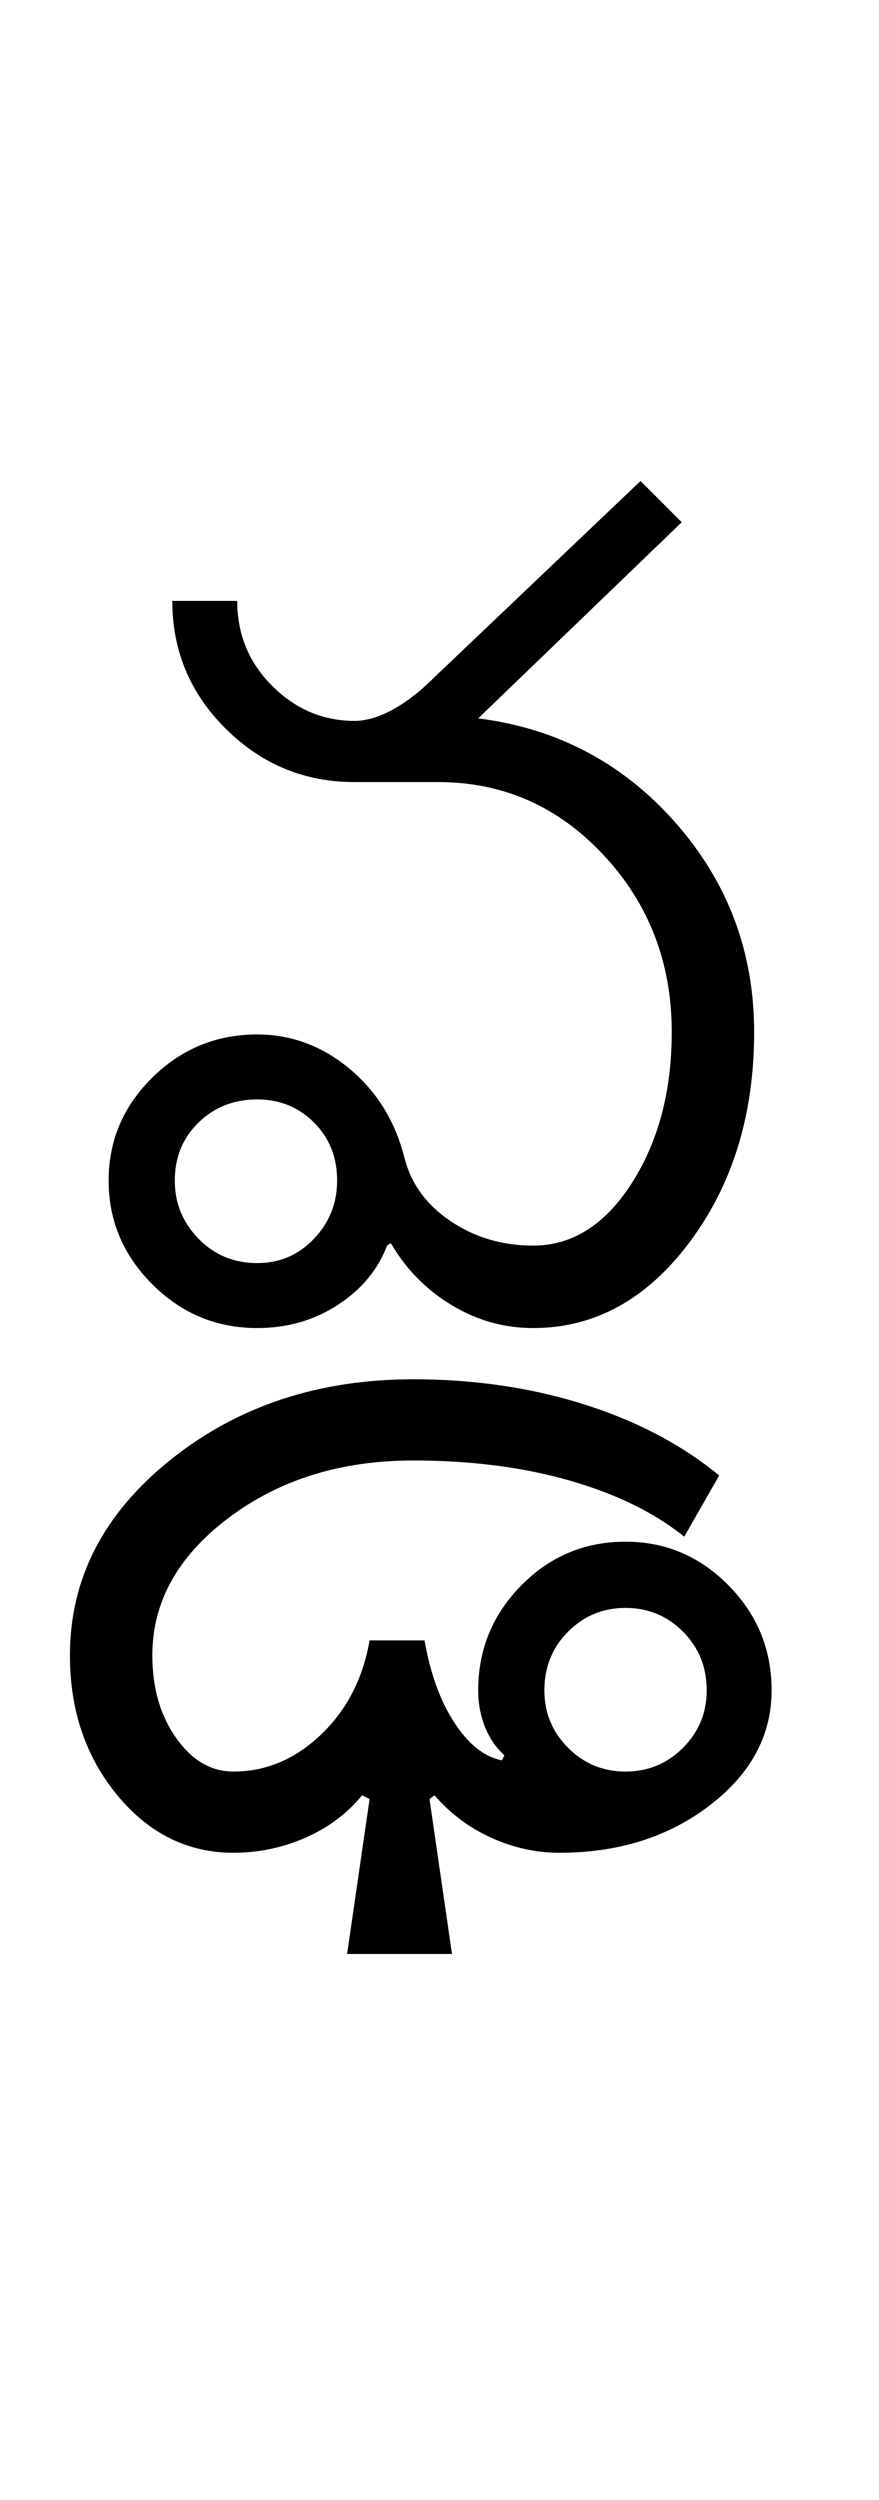 <?xml version="1.0" encoding="UTF-8"?>
<svg xmlns="http://www.w3.org/2000/svg" xmlns:xlink="http://www.w3.org/1999/xlink" width="176pt" height="500.25pt" viewBox="0 0 176 500.25" version="1.1">
<defs>
<g>
<symbol overflow="visible" id="glyph0-0">
<path style="stroke:none;" d="M 8.5 0 L 8.5 -170.5 L 76.5 -170.5 L 76.5 0 Z M 17 -8.5 L 68 -8.5 L 68 -162 L 17 -162 Z M 17 -8.5 "/>
</symbol>
<symbol overflow="visible" id="glyph0-1">
<path style="stroke:none;" d="M 19 -29.5 C 19 -25 20.582 -21.125 23.75 -17.875 C 26.914 -14.625 30.832 -13 35.5 -13 C 40 -13 43.789 -14.625 46.875 -17.875 C 49.957 -21.125 51.5 -25 51.5 -29.5 C 51.5 -34.164 49.957 -38.039 46.875 -41.125 C 43.789 -44.207 40 -45.75 35.5 -45.75 C 30.832 -45.75 26.914 -44.207 23.75 -41.125 C 20.582 -38.039 19 -34.164 19 -29.5 Z M 5.75 -29.5 C 5.75 -37.5 8.664 -44.375 14.5 -50.125 C 20.332 -55.875 27.332 -58.75 35.5 -58.75 C 42.332 -58.75 48.5 -56.457 54 -51.875 C 59.5 -47.289 63.164 -41.332 65 -34 C 66.332 -28.832 69.414 -24.625 74.25 -21.375 C 79.082 -18.125 84.582 -16.5 90.75 -16.5 C 98.582 -16.5 105.164 -20.664 110.5 -29 C 115.832 -37.332 118.5 -47.414 118.5 -59.25 C 118.5 -73.082 113.957 -84.875 104.875 -94.625 C 95.789 -104.375 84.75 -109.25 71.75 -109.25 L 55 -109.25 C 45 -109.25 36.414 -112.789 29.25 -119.875 C 22.082 -126.957 18.5 -135.5 18.5 -145.5 L 31.5 -145.5 C 31.5 -138.832 33.832 -133.164 38.5 -128.5 C 43.164 -123.832 48.664 -121.5 55 -121.5 C 57.332 -121.5 59.875 -122.25 62.625 -123.75 C 65.375 -125.25 68.164 -127.414 71 -130.25 L 112.25 -169.5 L 120.5 -161.25 L 79.75 -122 C 95.582 -120 108.75 -113.039 119.25 -101.125 C 129.75 -89.207 135 -75.25 135 -59.25 C 135 -42.75 130.707 -28.75 122.125 -17.25 C 113.539 -5.75 103.082 0 90.75 0 C 84.914 0 79.457 -1.539 74.375 -4.625 C 69.289 -7.707 65.25 -11.832 62.25 -17 L 61.5 -16.5 C 59.664 -11.664 56.375 -7.707 51.625 -4.625 C 46.875 -1.539 41.5 0 35.5 0 C 27.332 0 20.332 -2.914 14.5 -8.75 C 8.664 -14.582 5.75 -21.5 5.75 -29.5 Z M 5.75 -29.5 "/>
</symbol>
<symbol overflow="visible" id="glyph0-2">
<path style="stroke:none;" d="M -62.25 72.5 C -62.25 77 -60.664 80.832 -57.5 84 C -54.332 87.164 -50.5 88.75 -46 88.75 C -41.5 88.75 -37.664 87.164 -34.5 84 C -31.332 80.832 -29.75 77 -29.75 72.5 C -29.75 67.832 -31.332 63.914 -34.5 60.75 C -37.664 57.582 -41.5 56 -46 56 C -50.5 56 -54.332 57.582 -57.5 60.75 C -60.664 63.914 -62.25 67.832 -62.25 72.5 Z M -157.25 65.5 C -157.25 50.164 -150.539 37.125 -137.125 26.375 C -123.707 15.625 -107.5 10.25 -88.5 10.25 C -76.332 10.25 -64.957 11.914 -54.375 15.25 C -43.789 18.582 -34.75 23.332 -27.25 29.5 L -34.25 41.75 C -40.25 36.914 -47.914 33.164 -57.25 30.5 C -66.582 27.832 -77 26.5 -88.5 26.5 C -103 26.5 -115.332 30.332 -125.5 38 C -135.664 45.664 -140.75 54.832 -140.75 65.5 C -140.75 72 -139.164 77.5 -136 82 C -132.832 86.5 -129 88.75 -124.5 88.75 C -118 88.75 -112.164 86.289 -107 81.375 C -101.832 76.457 -98.582 70.164 -97.25 62.5 L -86.25 62.5 C -85.082 69.164 -83.082 74.664 -80.25 79 C -77.414 83.332 -74.25 85.832 -70.75 86.5 L -70.25 85.5 C -71.914 84 -73.207 82.125 -74.125 79.875 C -75.039 77.625 -75.5 75.164 -75.5 72.5 C -75.5 64.332 -72.625 57.332 -66.875 51.5 C -61.125 45.664 -54.164 42.75 -46 42.75 C -38 42.75 -31.125 45.664 -25.375 51.5 C -19.625 57.332 -16.75 64.332 -16.75 72.5 C -16.75 81.5 -20.875 89.164 -29.125 95.5 C -37.375 101.832 -47.414 105 -59.25 105 C -63.914 105 -68.457 104 -72.875 102 C -77.289 100 -81.082 97.164 -84.25 93.5 L -85.25 94.25 L -80.75 125.25 L -101.75 125.25 L -97.25 94.25 L -98.75 93.5 C -101.75 97.164 -105.539 100 -110.125 102 C -114.707 104 -119.5 105 -124.5 105 C -133.664 105 -141.414 101.164 -147.75 93.5 C -154.082 85.832 -157.25 76.5 -157.25 65.5 Z M -157.25 65.5 "/>
</symbol>
</g>
</defs>
<g id="surface1">
<rect x="0" y="0" width="176" height="500.25" style="fill:rgb(100%,100%,100%);fill-opacity:1;stroke:none;"/>
<g style="fill:rgb(0%,0%,0%);fill-opacity:1;">
  <use xlink:href="#glyph0-1" x="16" y="265.75"/>
  <use xlink:href="#glyph0-2" x="171.25" y="265.75"/>
</g>
</g>
</svg>
